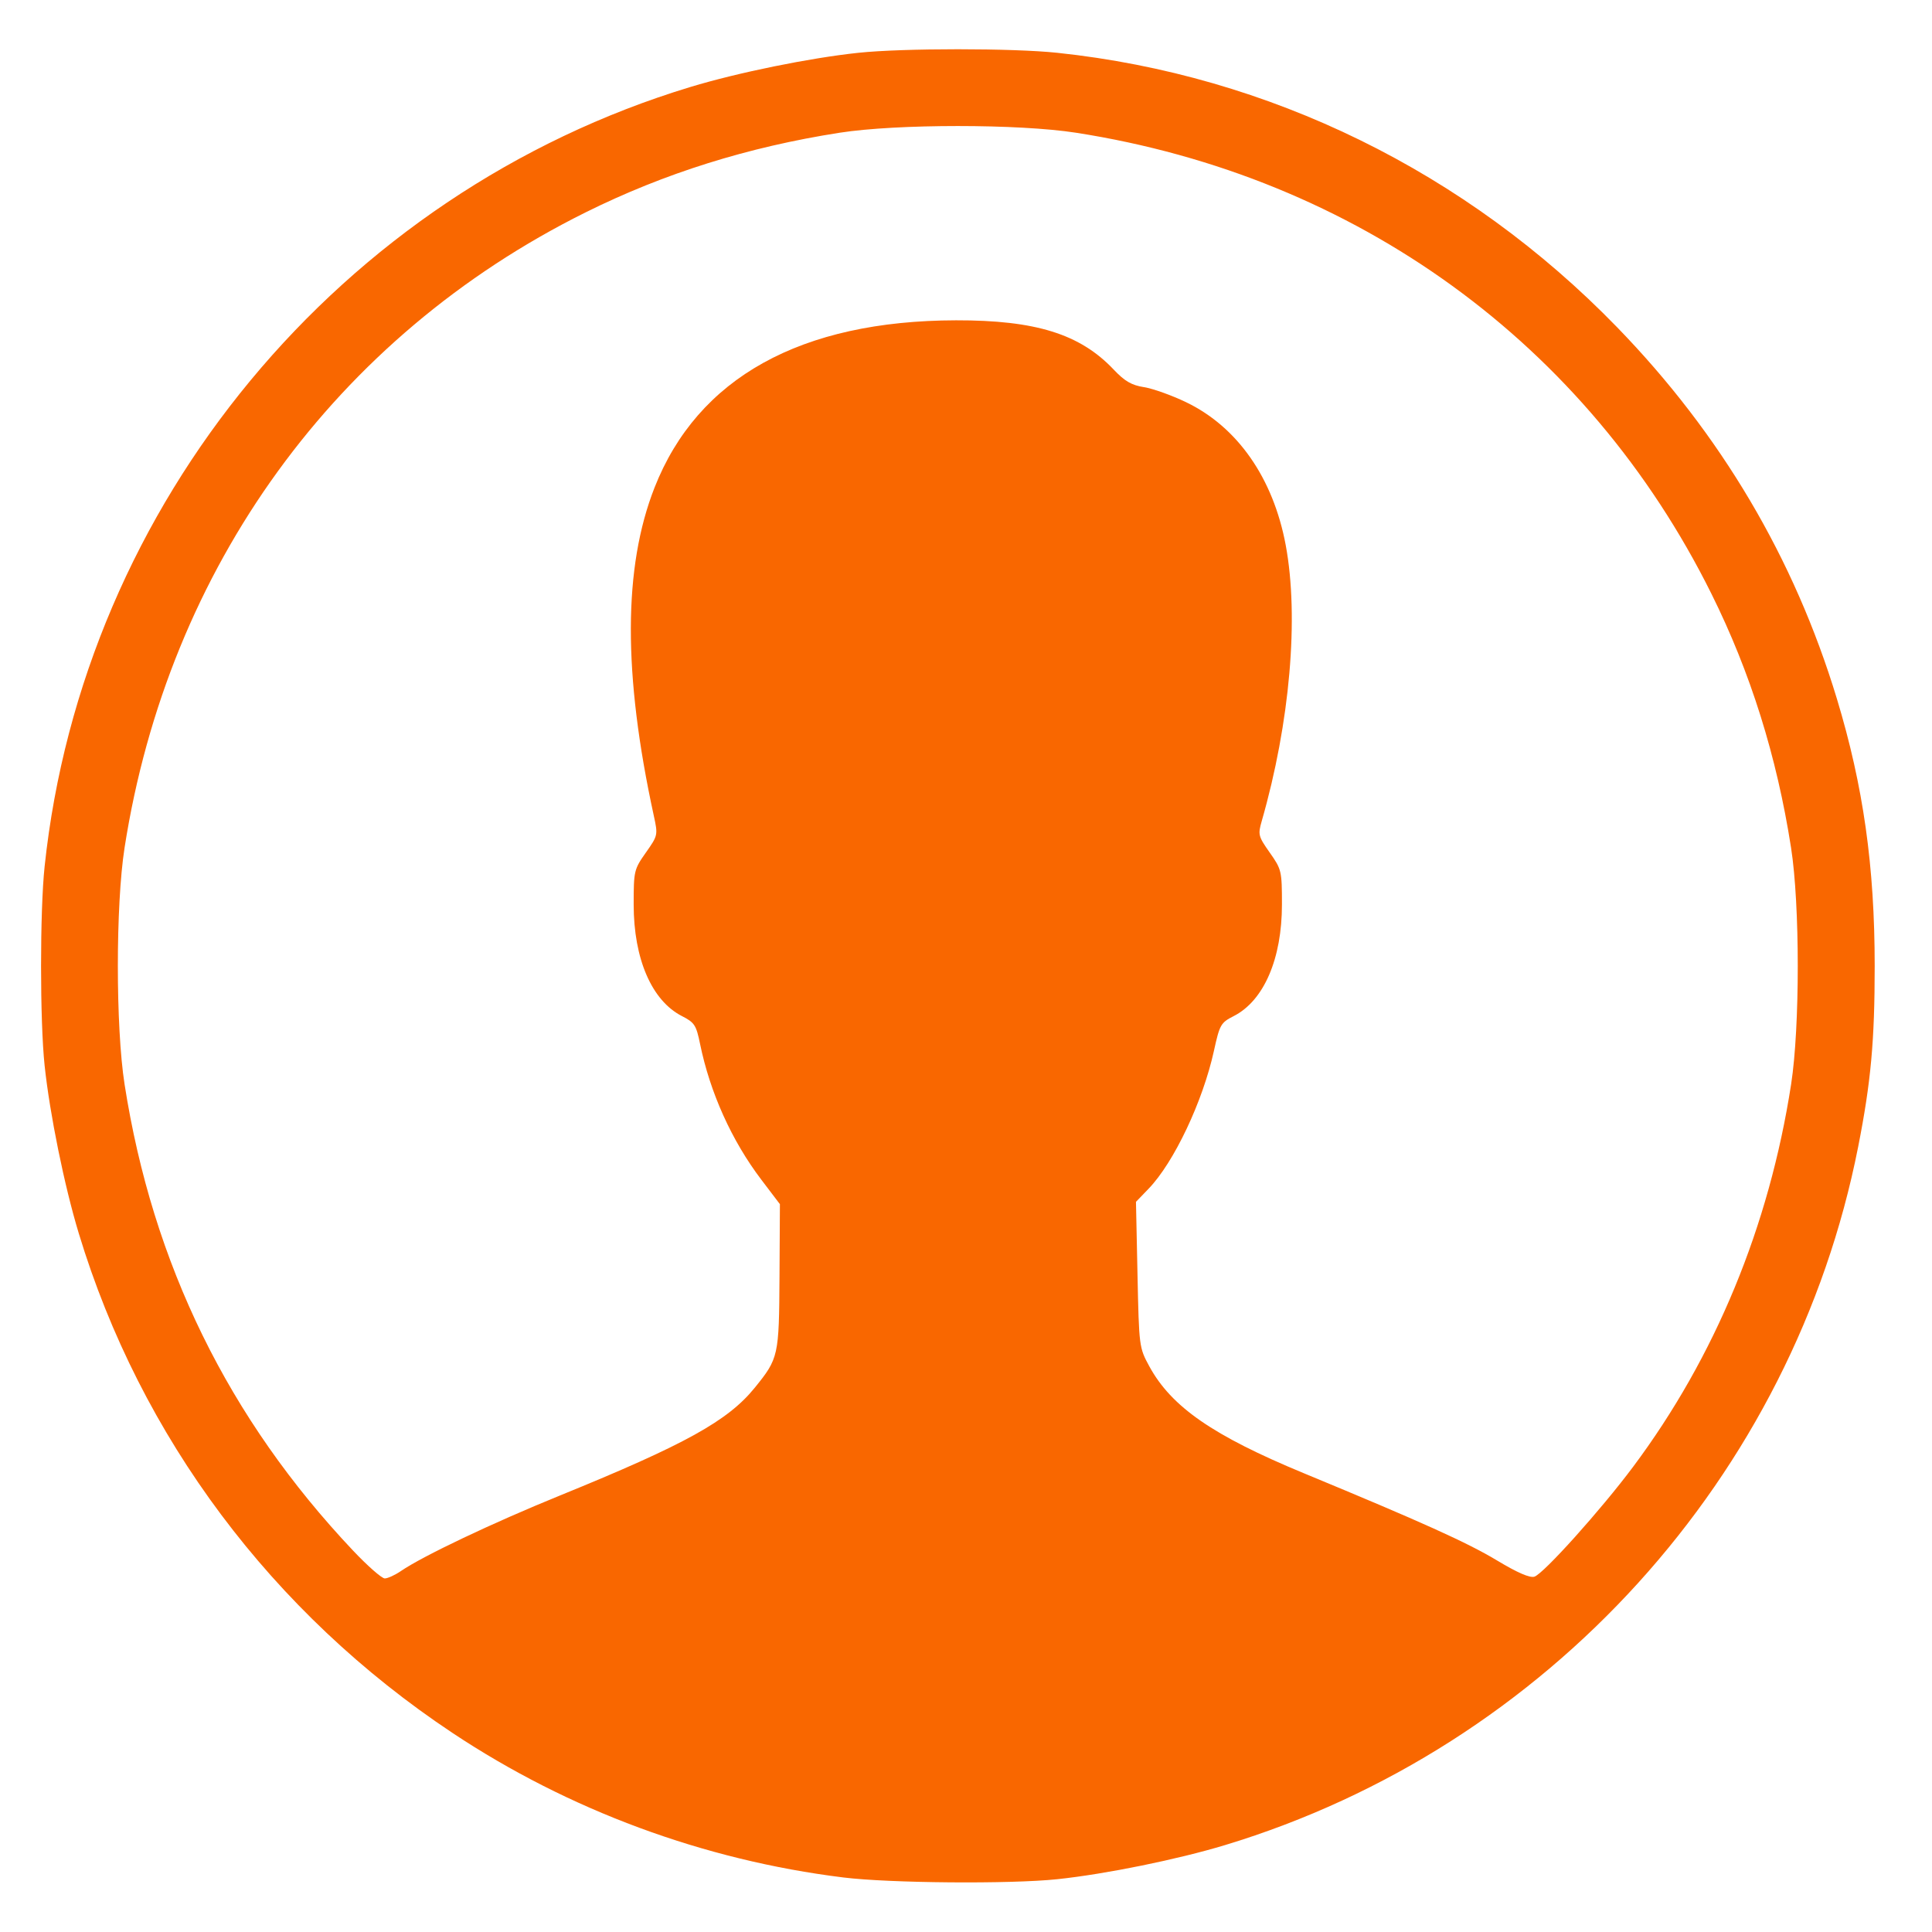 <?xml version="1.0" encoding="UTF-8" standalone="no"?>
<!-- Created with Inkscape (http://www.inkscape.org/) -->

<svg
   xmlns:dc="http://purl.org/dc/elements/1.1/"
   xmlns:cc="http://creativecommons.org/ns#"
   xmlns:rdf="http://www.w3.org/1999/02/22-rdf-syntax-ns#"
   xmlns:svg="http://www.w3.org/2000/svg"
   xmlns="http://www.w3.org/2000/svg"
   xmlns:sodipodi="http://sodipodi.sourceforge.net/DTD/sodipodi-0.dtd"
   xmlns:inkscape="http://www.inkscape.org/namespaces/inkscape"
   id="svg2"
   version="1.1"
   inkscape:version="0.48.5 r10040"
   width="512"
   height="512"
   sodipodi:docname="preferences-desktop-user.svg">
  <defs
     id="defs6" />
  <sodipodi:namedview
     pagecolor="#ffffff"
     bordercolor="#666666"
     borderopacity="1"
     objecttolerance="10"
     gridtolerance="10"
     guidetolerance="10"
     inkscape:pageopacity="0"
     inkscape:pageshadow="2"
     inkscape:window-width="1045"
     inkscape:window-height="655"
     id="namedview4"
     showgrid="false"
     inkscape:zoom="0.4609375"
     inkscape:cx="156.27261"
     inkscape:cy="489.00557"
     inkscape:window-x="95"
     inkscape:window-y="46"
     inkscape:window-maximized="0"
     inkscape:current-layer="svg2" />
  <path
     style="fill:#f96700"
     d="m 223.458,497.543 c -36.94,-4.574 -72.727,-17.811 -103.535,-38.294 -47.844,-31.809 -82.666,-78.359 -99.048,-132.401 -3.817,-12.592 -7.689,-31.621 -9.051,-44.471 -1.256,-11.858 -1.256,-40.895 0,-52.753 10.195,-96.239 78.295,-178.431 171.159,-206.579 12.592,-3.817 31.621,-7.69 44.471,-9.051 11.858,-1.256 40.895,-1.256 52.753,0 56.173,5.951 108.32,31.513 148.32,72.706 27.515,28.336 46.972,61.216 58.259,98.453 7.011,23.129 10.027,44.442 10.027,70.848 0,19.846 -0.995,30.73 -4.378,47.901 -17.208,87.347 -82.302,159.152 -167.758,185.055 -12.592,3.817 -31.621,7.69 -44.471,9.051 -12.44,1.318 -44.477,1.056 -56.749,-0.464 z M 106.237,416.348 c 5.865,-4.005 24.178,-12.703 42.16,-20.025 33.171,-13.507 44.516,-19.784 51.629,-28.567 6.301,-7.78 6.431,-8.365 6.55,-29.463 l 0.108,-19.175 -4.942,-6.51 c -7.828,-10.312 -13.579,-23.067 -16.222,-35.982 -1.016,-4.963 -1.464,-5.649 -4.791,-7.347 -8.003,-4.083 -12.798,-15.162 -12.798,-29.572 0,-8.904 0.095,-9.308 3.231,-13.761 3.206,-4.552 3.222,-4.628 2.095,-9.81 -8.167,-37.543 -8.101,-65.787 0.204,-86.919 11.43,-29.086 38.765,-44.253 79.893,-44.33 21.095,-0.04 32.862,3.632 41.763,13.031 2.956,3.121 4.742,4.159 8.068,4.687 2.349,0.373 7.363,2.165 11.142,3.983 13.636,6.557 23.096,20.131 26.405,37.887 3.557,19.089 1.126,47.053 -6.353,73.1 -1.038,3.616 -0.929,4.047 2.127,8.386 3.125,4.437 3.222,4.849 3.222,13.747 0,14.387 -4.796,25.49 -12.766,29.556 -3.453,1.761 -3.722,2.235 -5.263,9.245 -2.947,13.407 -10.595,29.549 -17.295,36.502 l -3.359,3.486 0.406,19.294 c 0.402,19.087 0.436,19.347 3.125,24.287 5.854,10.753 16.859,18.372 40.908,28.324 31.445,13.013 43.377,18.399 51.236,23.129 5.402,3.251 8.707,4.685 9.915,4.302 2.416,-0.767 17.607,-17.674 26.141,-29.094 21.768,-29.128 36.079,-63.772 41.893,-101.417 2.351,-15.219 2.343,-47.517 -0.016,-62.644 -3.782,-24.26 -10.743,-46.459 -21.112,-67.33 C 420.644,91.125 359.506,46.768 285.153,35.175 c -15.189,-2.368 -47.455,-2.368 -62.644,0 -24.26,3.782 -46.459,10.743 -67.33,21.112 -66.223,32.899 -110.58,94.037 -122.172,168.391 -2.368,15.189 -2.368,47.455 0,62.644 7.428,47.64 27.528,88.657 60.583,123.627 3.824,4.046 7.594,7.353 8.377,7.35 0.783,-0.004 2.705,-0.882 4.271,-1.951 z"
     id="path2982"
     inkscape:connector-curvature="0" />
</svg>
